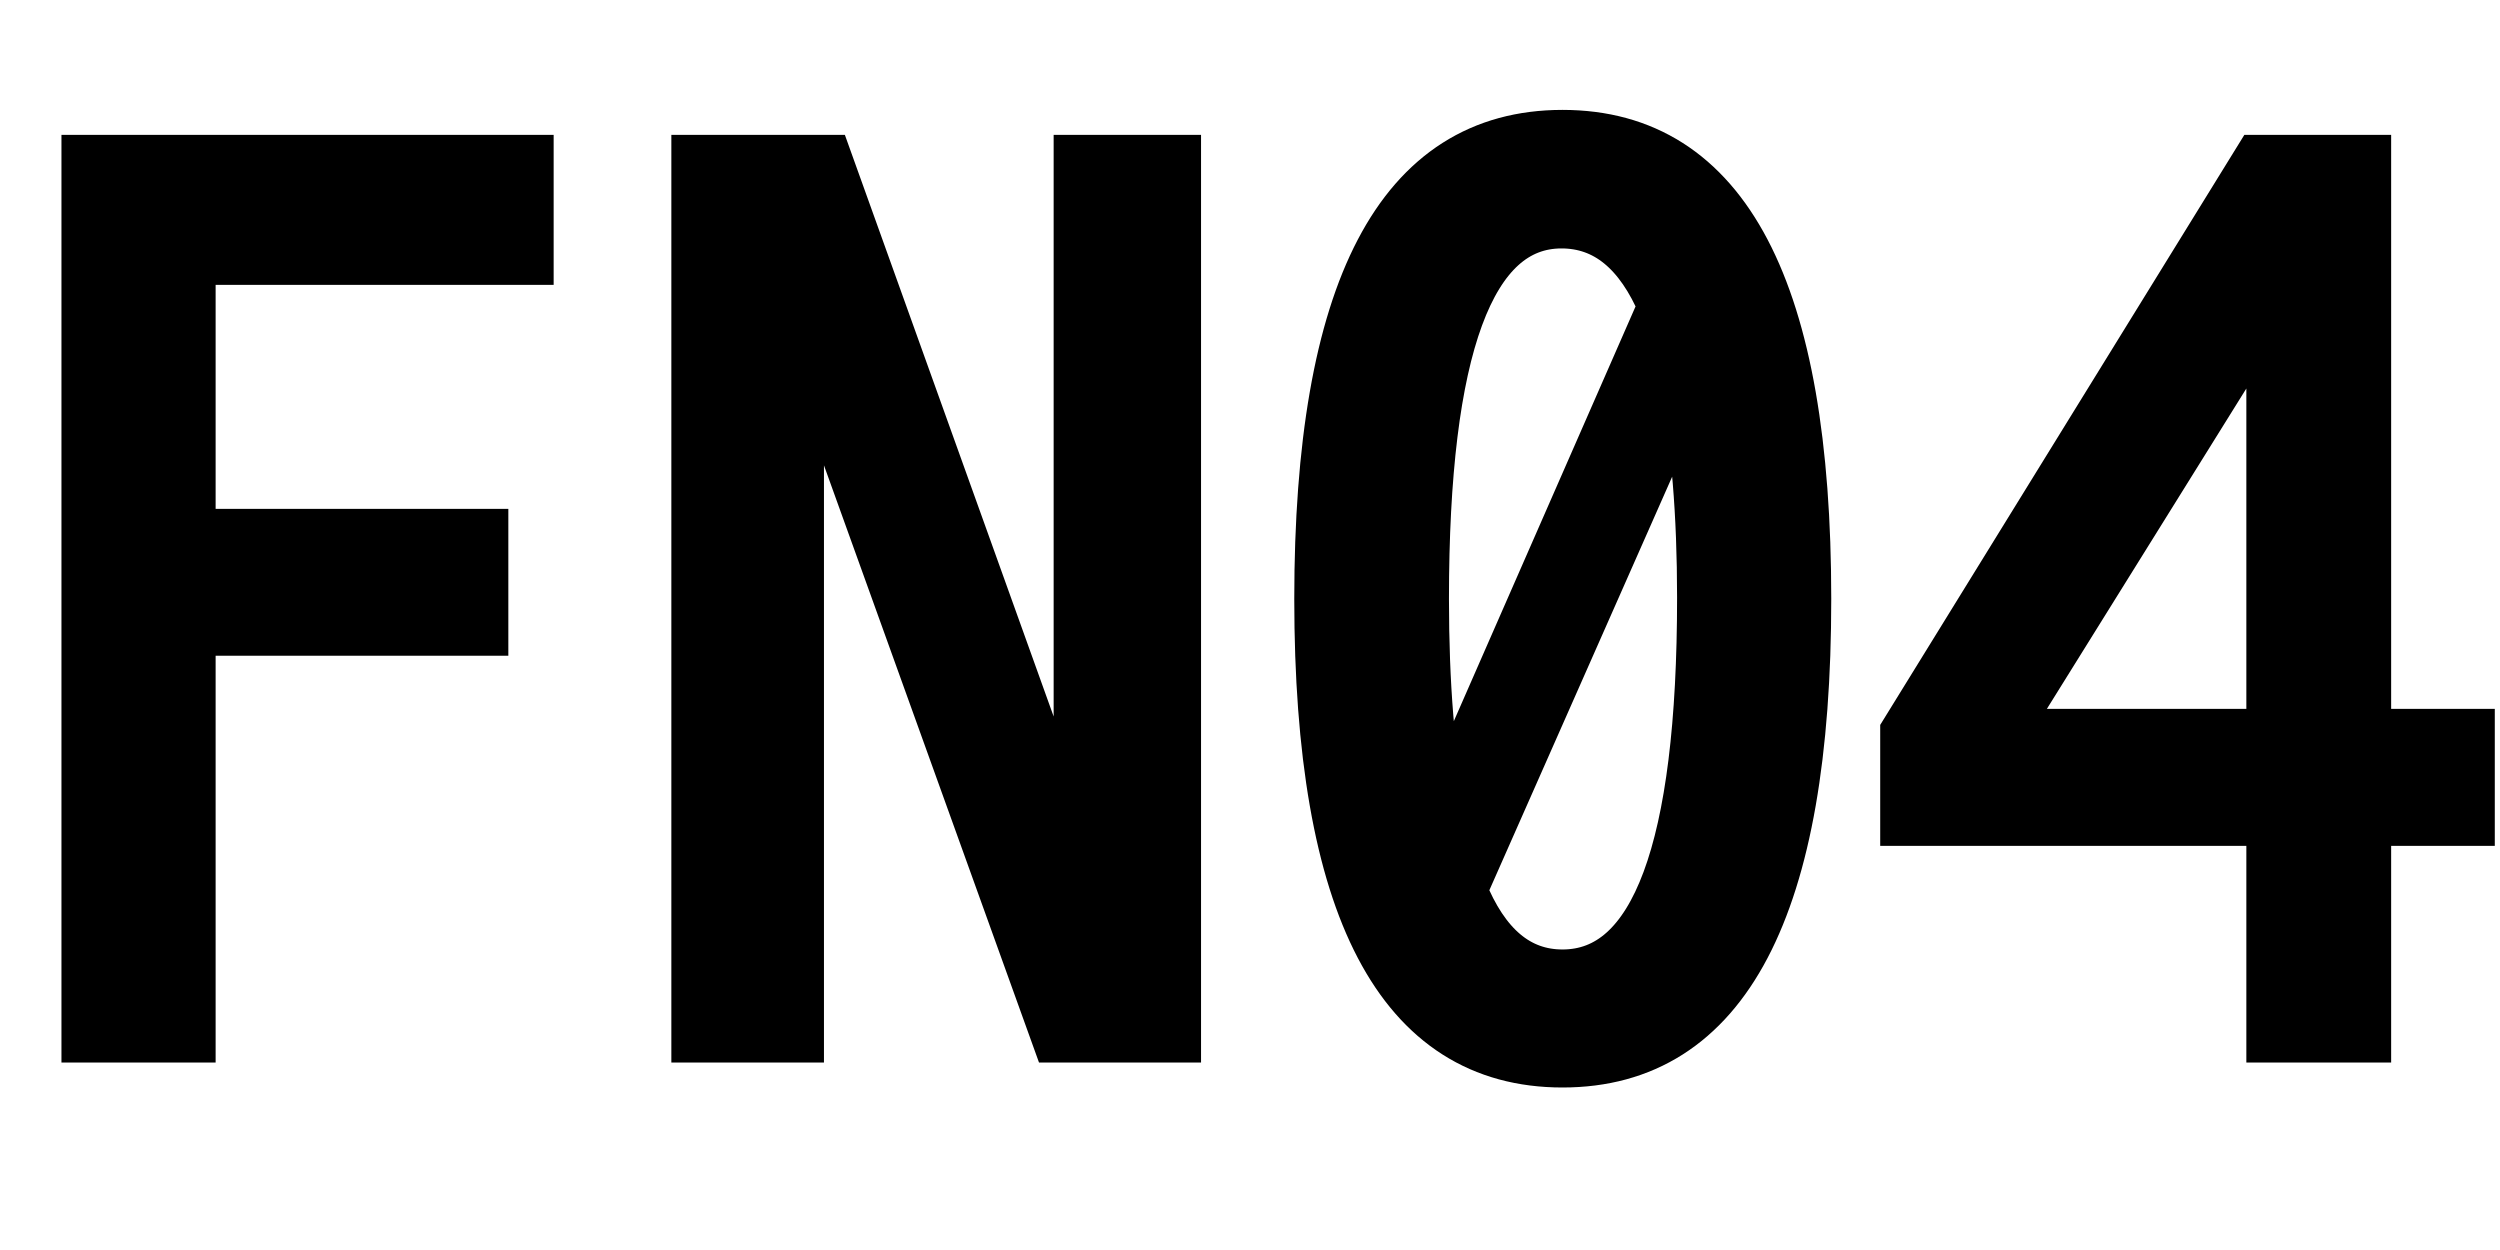 <svg xmlns="http://www.w3.org/2000/svg" xmlns:xlink="http://www.w3.org/1999/xlink" width="48" height="24"><path fill="black" stroke="black" d="M1.68 19.90L1.68 3.09L10.13 3.09L10.13 4.97L3.64 4.97L3.64 10.27L9.26 10.27L9.26 12.09L3.64 12.09L3.64 19.90L1.68 19.90ZM13.39 19.90L13.39 3.09L15.87 3.09L20.73 16.63L20.73 3.09L22.56 3.09L22.56 19.90L20.30 19.90L15.32 6.07L15.32 19.90L13.39 19.90ZM30 2.61L30 2.61Q34.66 2.61 34.66 11.50L34.66 11.50Q34.66 20.38 30 20.38L30 20.38Q25.35 20.38 25.35 11.50L25.35 11.50Q25.35 2.61 30 2.61ZM27.66 15.67L27.66 15.67L31.95 5.88Q31.27 4.27 29.98 4.27L29.98 4.27Q27.32 4.27 27.32 11.50L27.32 11.50Q27.32 13.96 27.66 15.67ZM32.36 7.34L28.05 17.09Q28.71 18.73 30 18.73L30 18.73Q32.70 18.73 32.70 11.47L32.70 11.47Q32.70 9.07 32.36 7.34L32.36 7.34ZM36.60 14.06L43.37 3.09L45.41 3.09L45.41 14.11L47.40 14.11L47.40 15.74L45.41 15.74L45.41 19.90L43.63 19.90L43.63 15.74L36.60 15.74L36.60 14.06ZM43.63 14.11L43.63 5.71L38.40 14.11L43.63 14.11Z"/></svg>